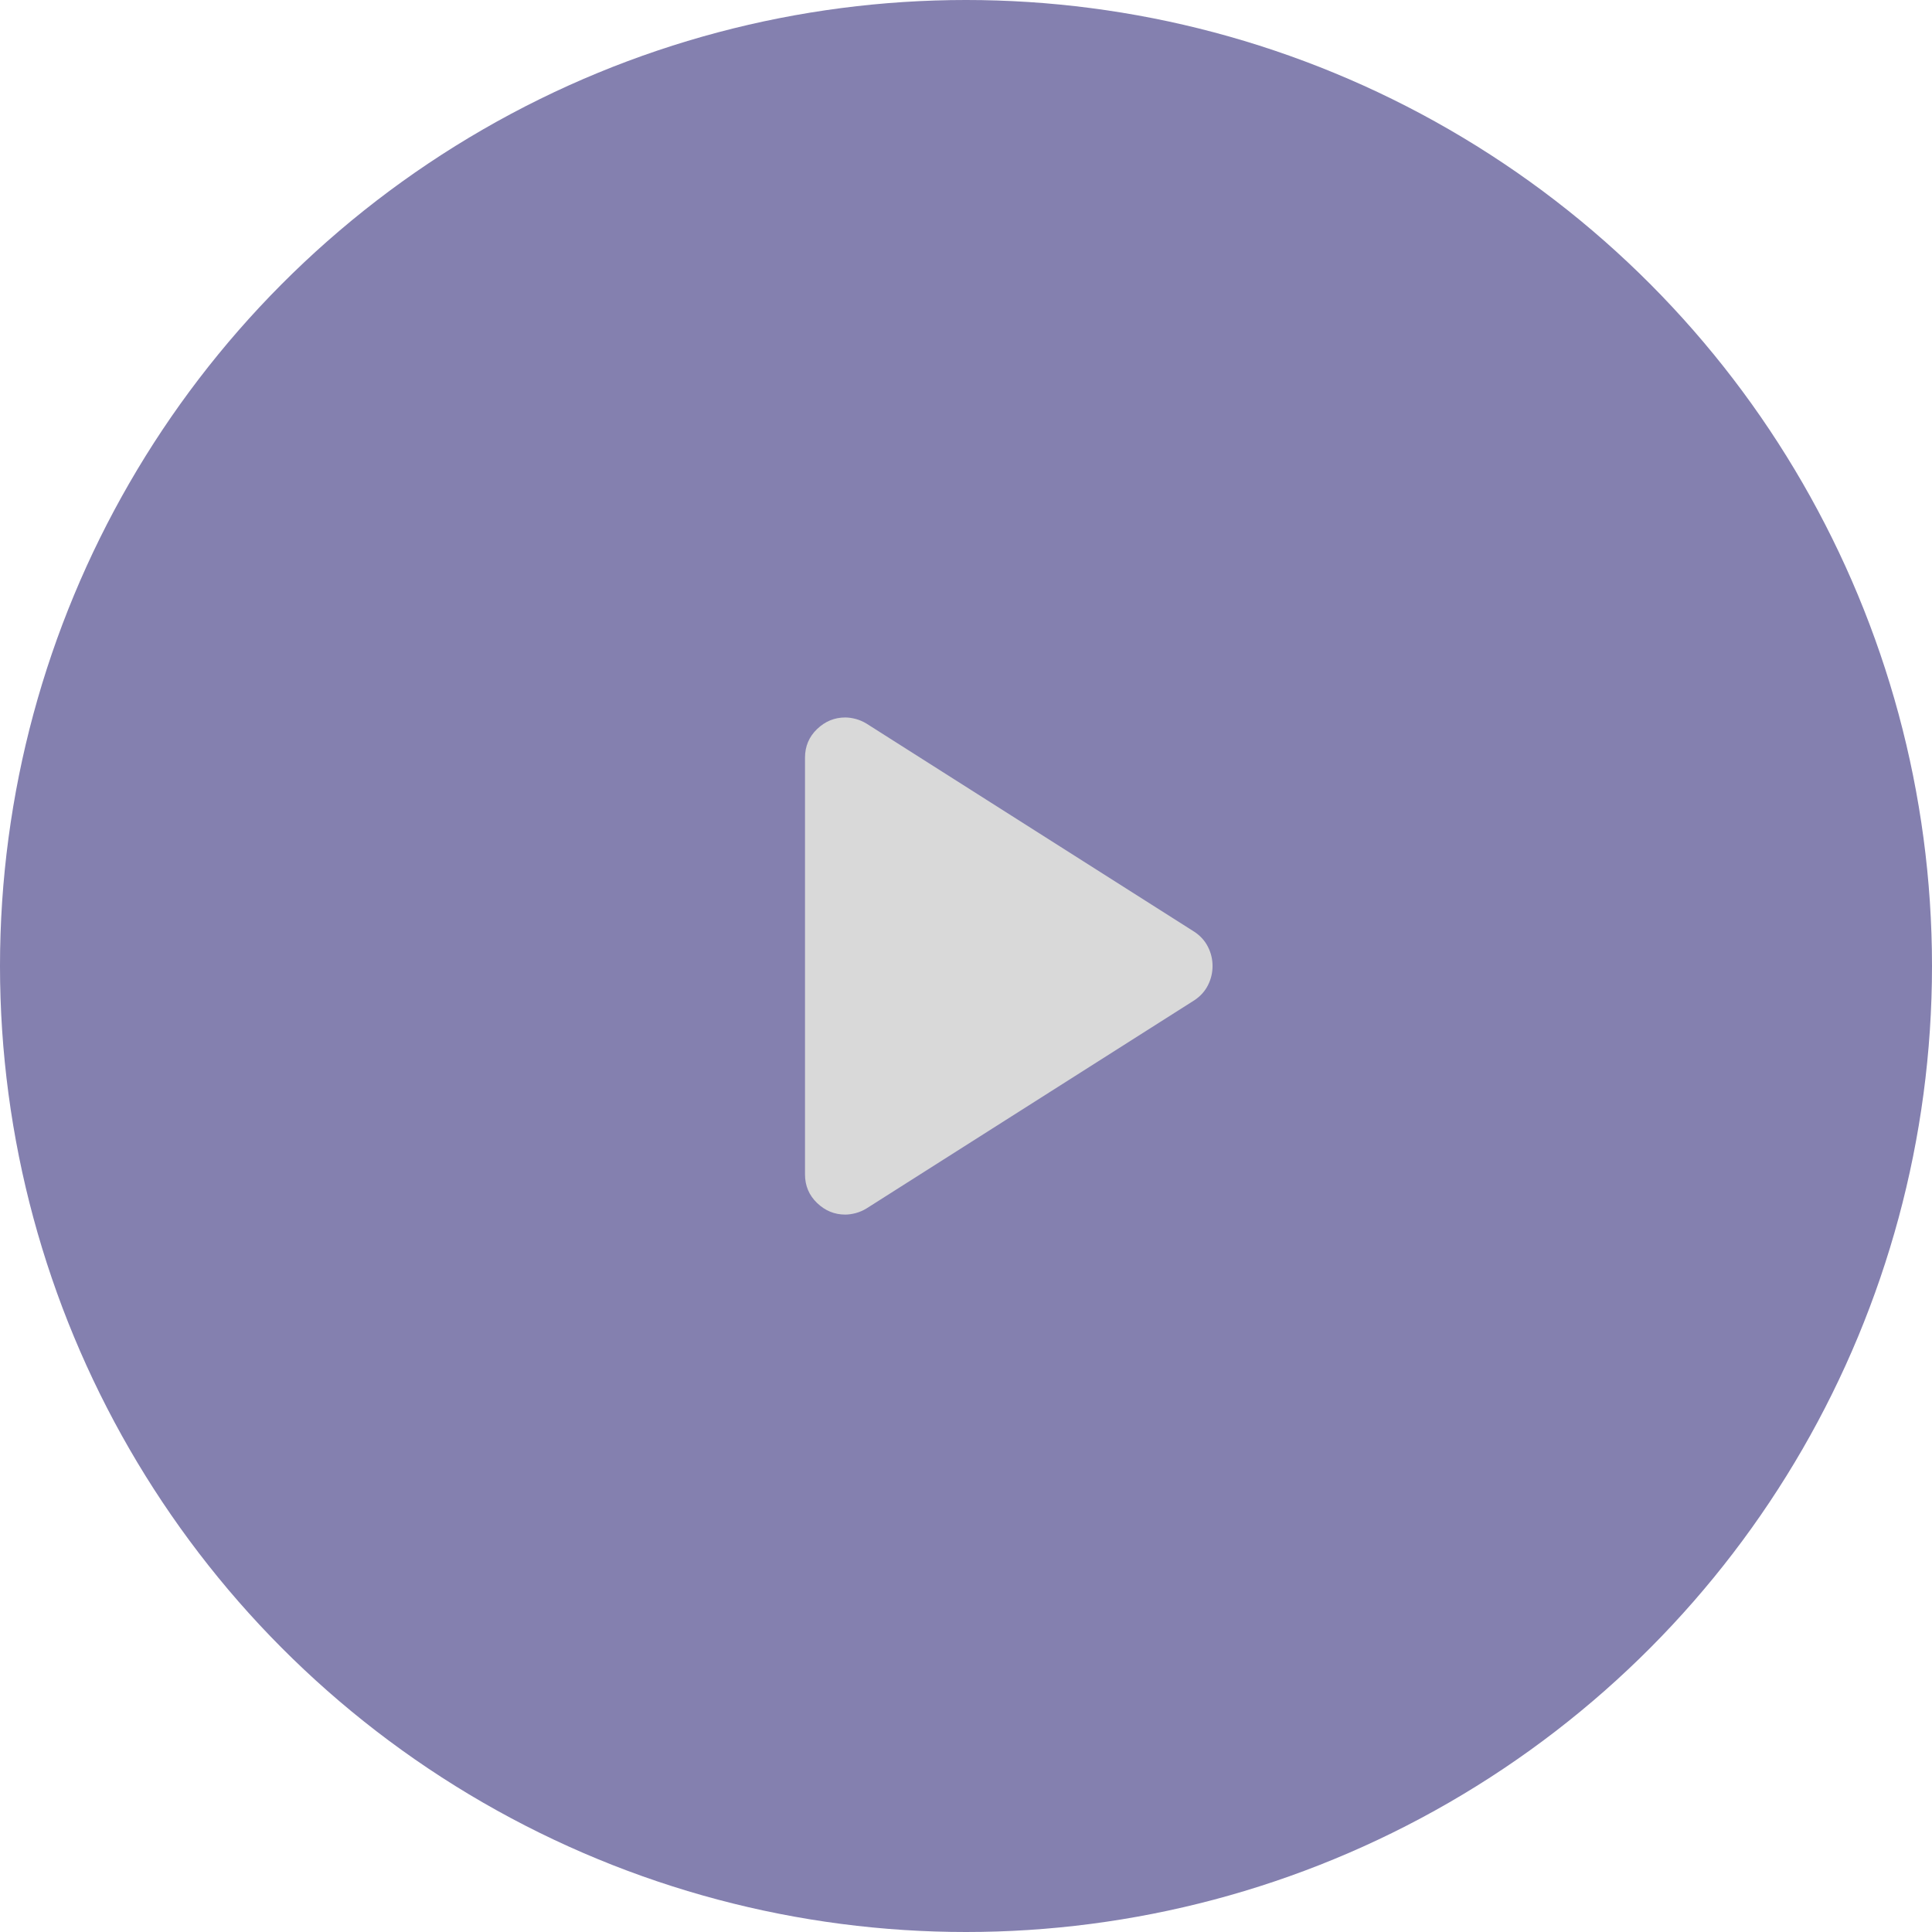 <svg width="36" height="36" viewBox="0 0 36 36" fill="none" xmlns="http://www.w3.org/2000/svg">
<circle cx="18" cy="18" r="18" fill="#8480AF"/>
<path d="M15 21.882V14.119C15 13.907 15.075 13.729 15.225 13.585C15.375 13.441 15.55 13.369 15.75 13.369C15.812 13.369 15.878 13.379 15.947 13.397C16.016 13.416 16.081 13.444 16.144 13.482L22.256 17.363C22.369 17.438 22.453 17.532 22.509 17.644C22.566 17.757 22.594 17.875 22.594 18C22.594 18.125 22.566 18.244 22.509 18.357C22.453 18.469 22.369 18.563 22.256 18.638L16.144 22.519C16.081 22.557 16.016 22.585 15.947 22.604C15.878 22.622 15.812 22.632 15.75 22.632C15.55 22.632 15.375 22.56 15.225 22.416C15.075 22.272 15 22.094 15 21.882Z" fill="#D9D9D9"/>
</svg>
